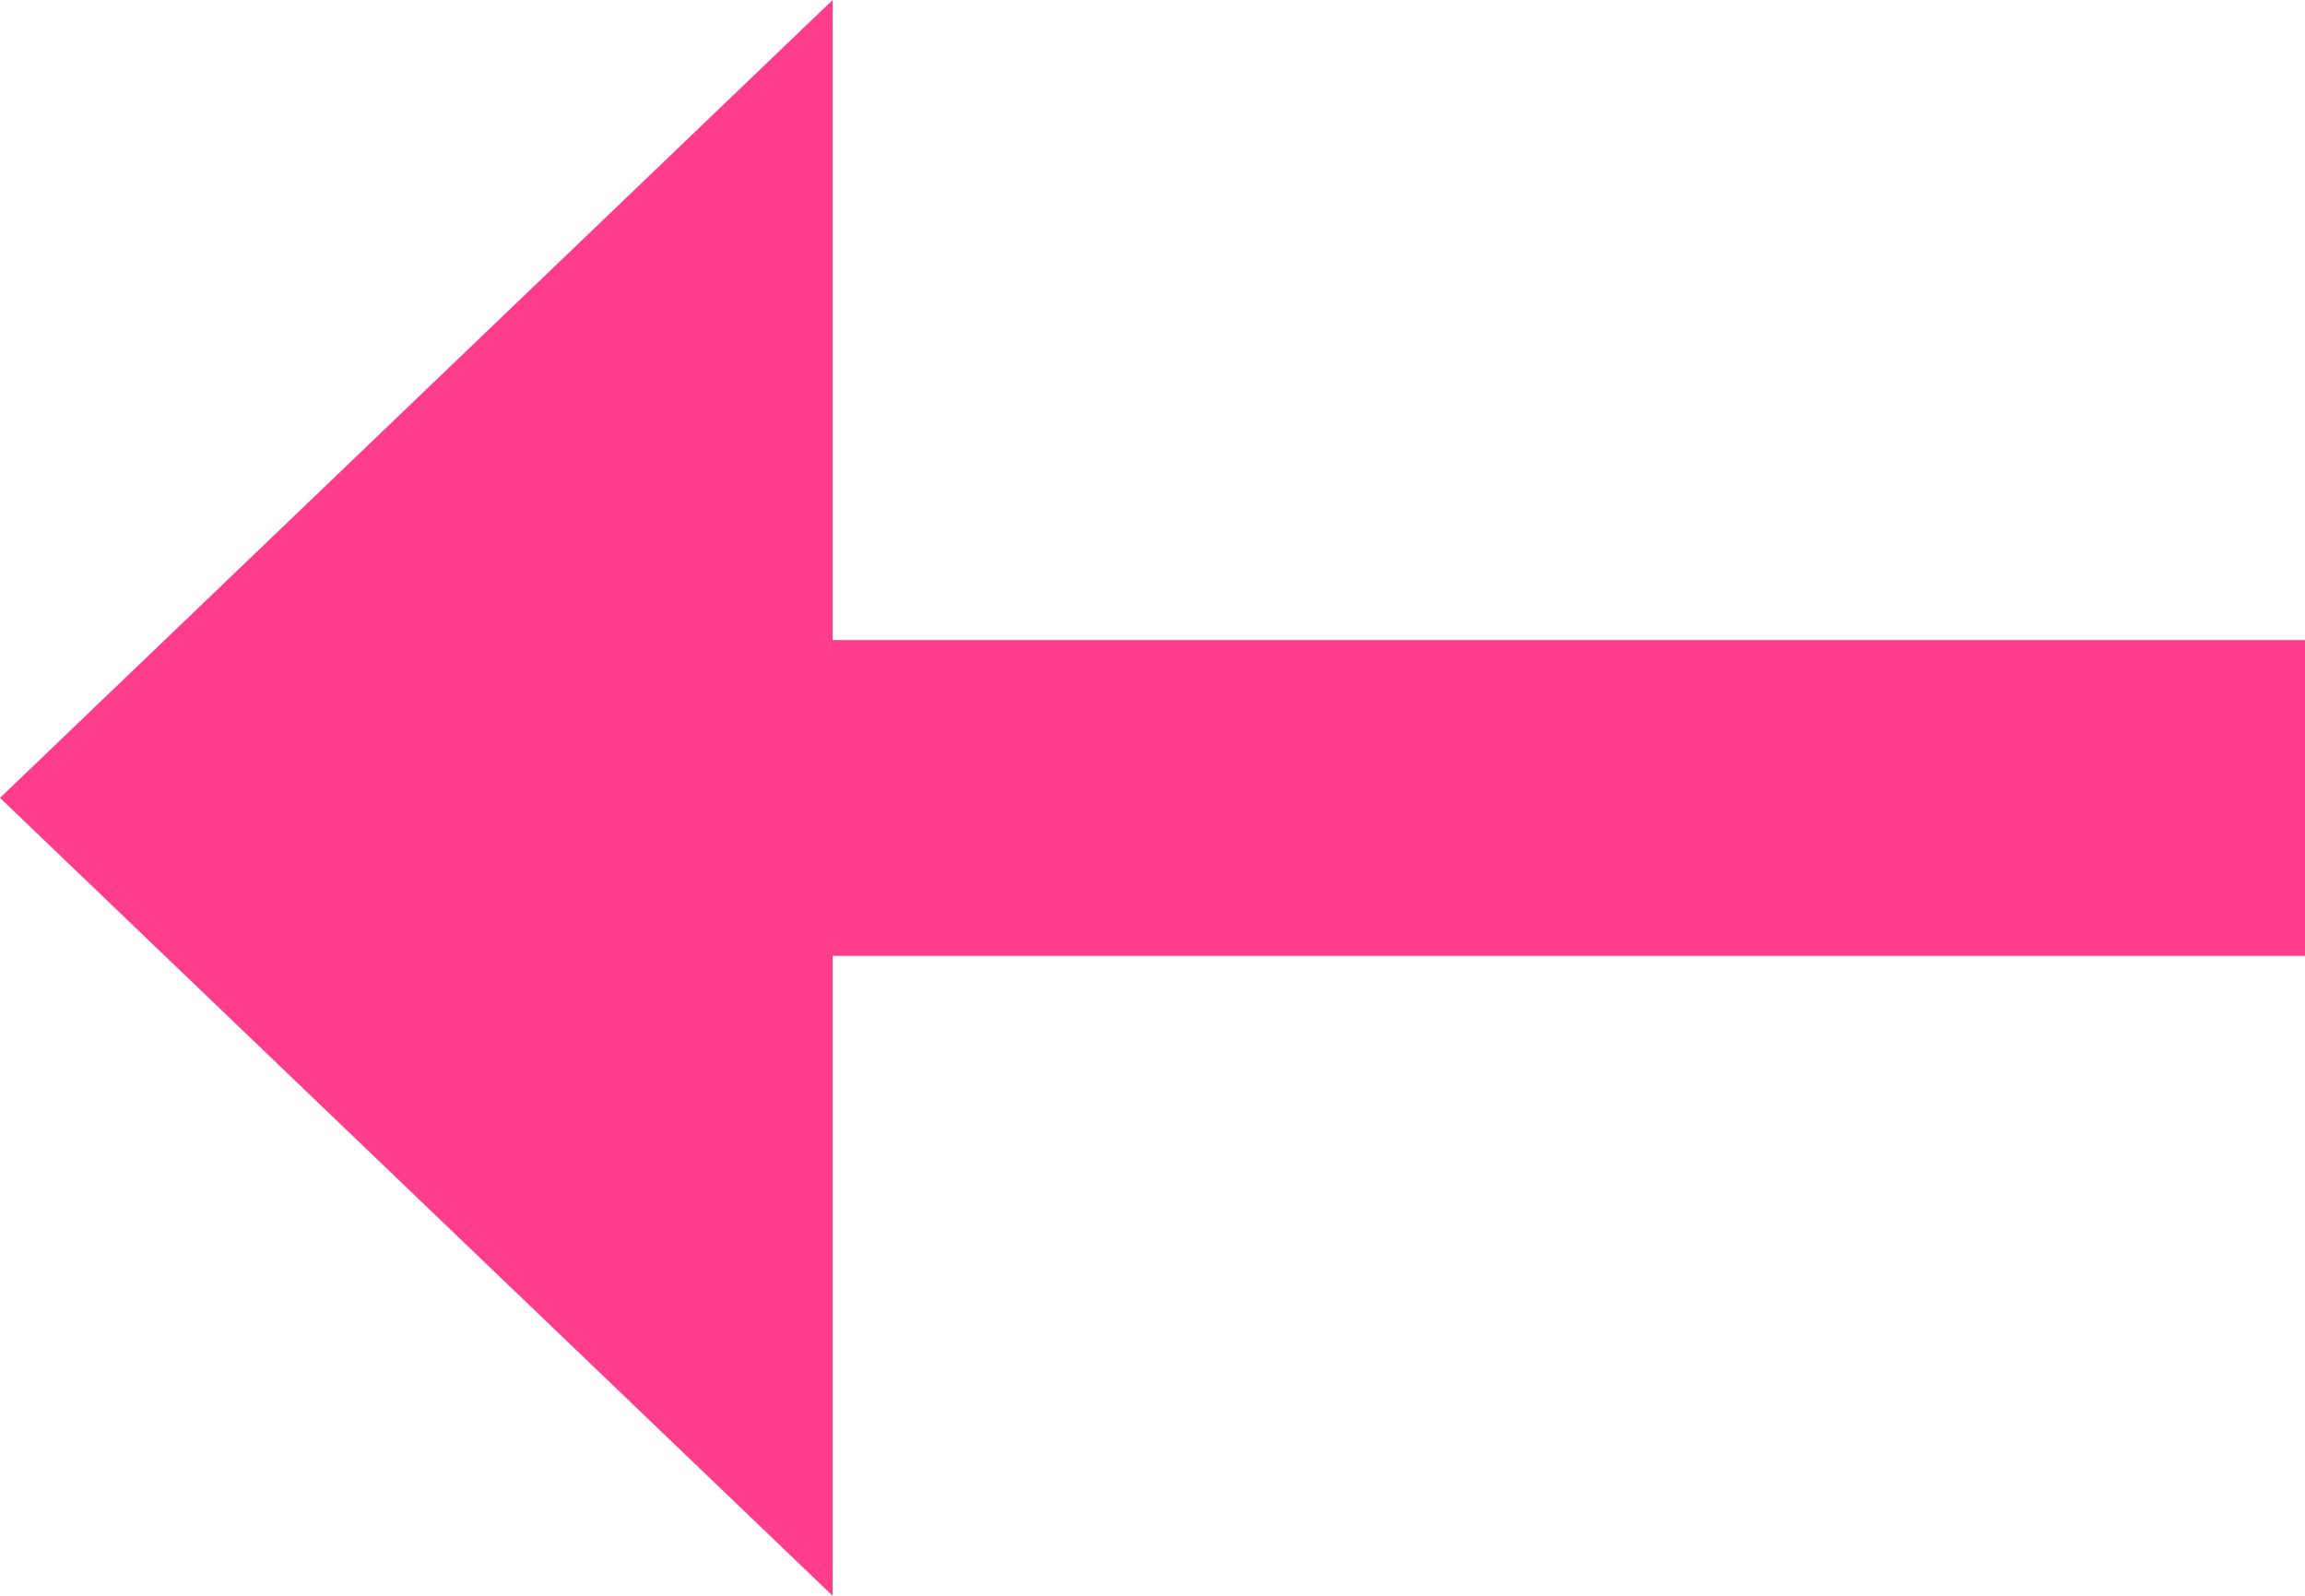 <svg xmlns="http://www.w3.org/2000/svg" xmlns:xlink="http://www.w3.org/1999/xlink" width="26px" height="18px" viewBox="0 0 13 9">
    <path fill-rule="evenodd"  fill="rgb(255, 61, 139)"
    d="M13.000,3.610 L4.696,3.610 L4.696,-0.000 L-0.000,4.500 L4.696,9.000 L4.696,5.391 L13.000,5.391 L13.000,3.610 Z"/>
</svg>